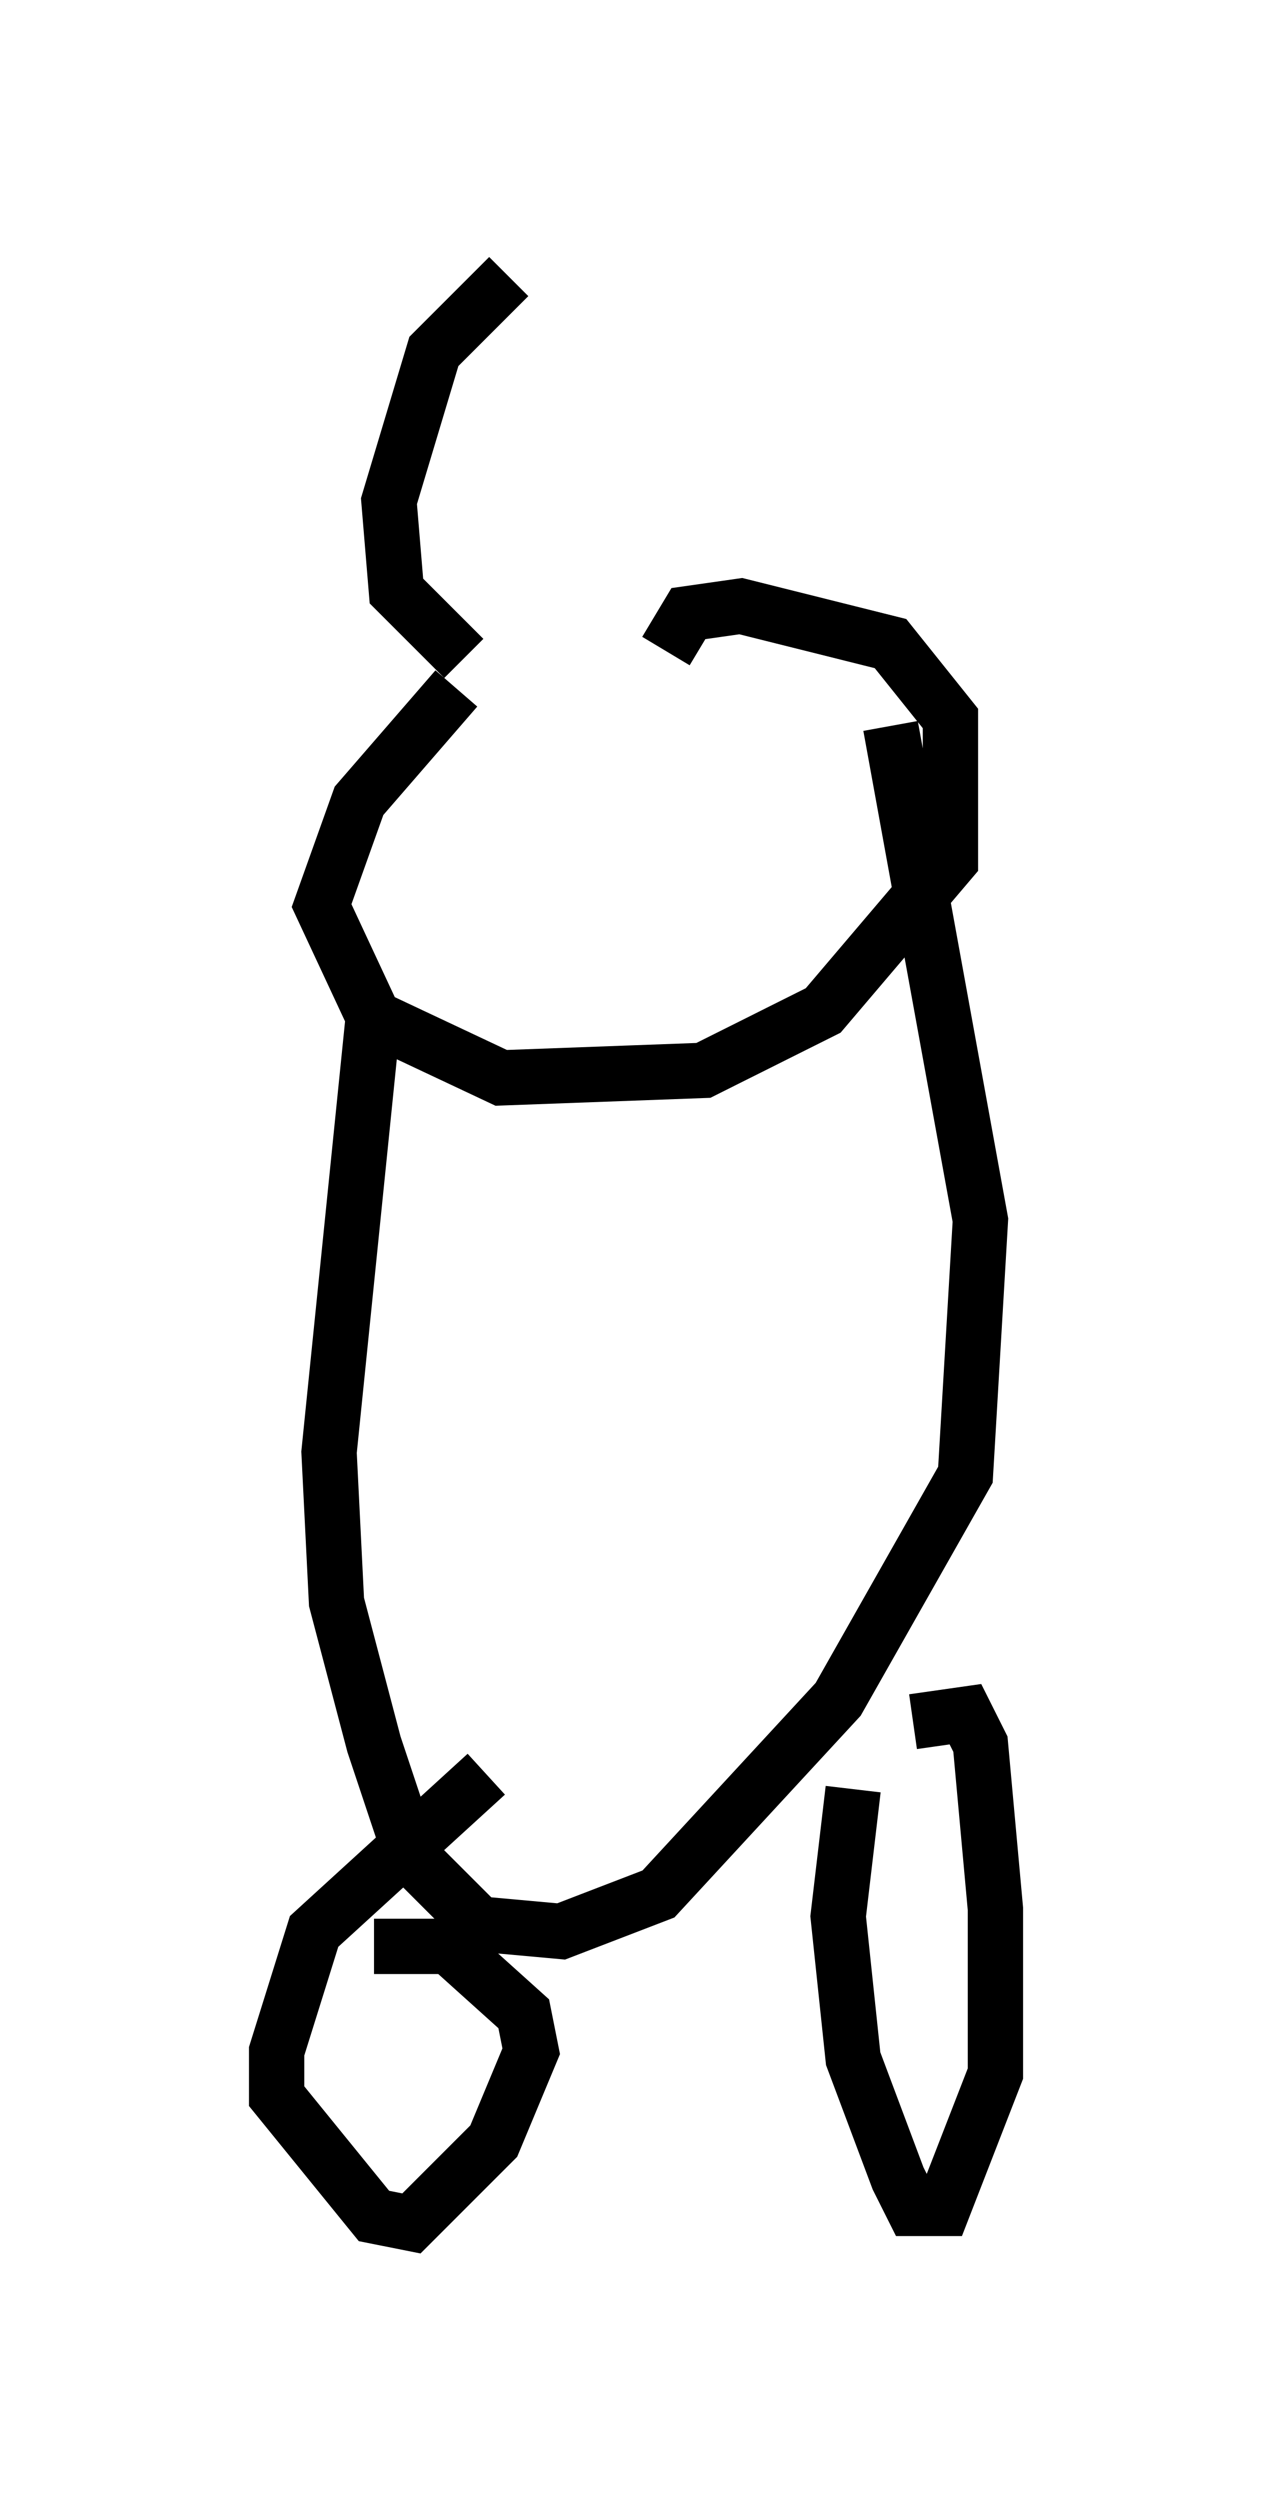 <?xml version="1.0" encoding="utf-8" ?>
<svg baseProfile="full" height="45.182" version="1.1" width="22.99" xmlns="http://www.w3.org/2000/svg" xmlns:ev="http://www.w3.org/2001/xml-events" xmlns:xlink="http://www.w3.org/1999/xlink"><defs /><rect fill="white" height="45.182" width="22.99" x="0" y="0" /><path d="M12.713, 9.33 m-4.465, 3.112 l-1.759, 2.03 -0.677, 1.894 l0.947, 2.03 2.3, 1.083 l3.654, -0.135 2.165, -1.083 l2.3, -2.706 0.0, -2.571 l-1.083, -1.353 -2.706, -0.677 l-0.947, 0.135 -0.406, 0.677 m-5.277, 6.495 l-0.812, 7.984 0.135, 2.706 l0.677, 2.571 0.677, 2.03 l1.218, 1.218 1.488, 0.135 l1.759, -0.677 3.248, -3.518 l2.3, -4.059 0.271, -4.601 l-1.624, -8.931 m-7.307, 18.944 l-3.112, 2.842 -0.677, 2.165 l0.0, 0.812 1.759, 2.165 l0.677, 0.135 1.488, -1.488 l0.677, -1.624 -0.135, -0.677 l-1.353, -1.218 -1.353, 0.0 m8.66, -2.842 l-0.271, 2.3 0.271, 2.571 l0.812, 2.165 0.271, 0.541 l0.541, 0.0 0.947, -2.436 l0.0, -2.977 -0.271, -2.977 l-0.271, -0.541 -0.947, 0.135 m-8.119, -19.215 l-1.218, -1.218 -0.135, -1.624 l0.812, -2.706 1.353, -1.353 " fill="none" stroke="black" stroke-width="1" /></svg>